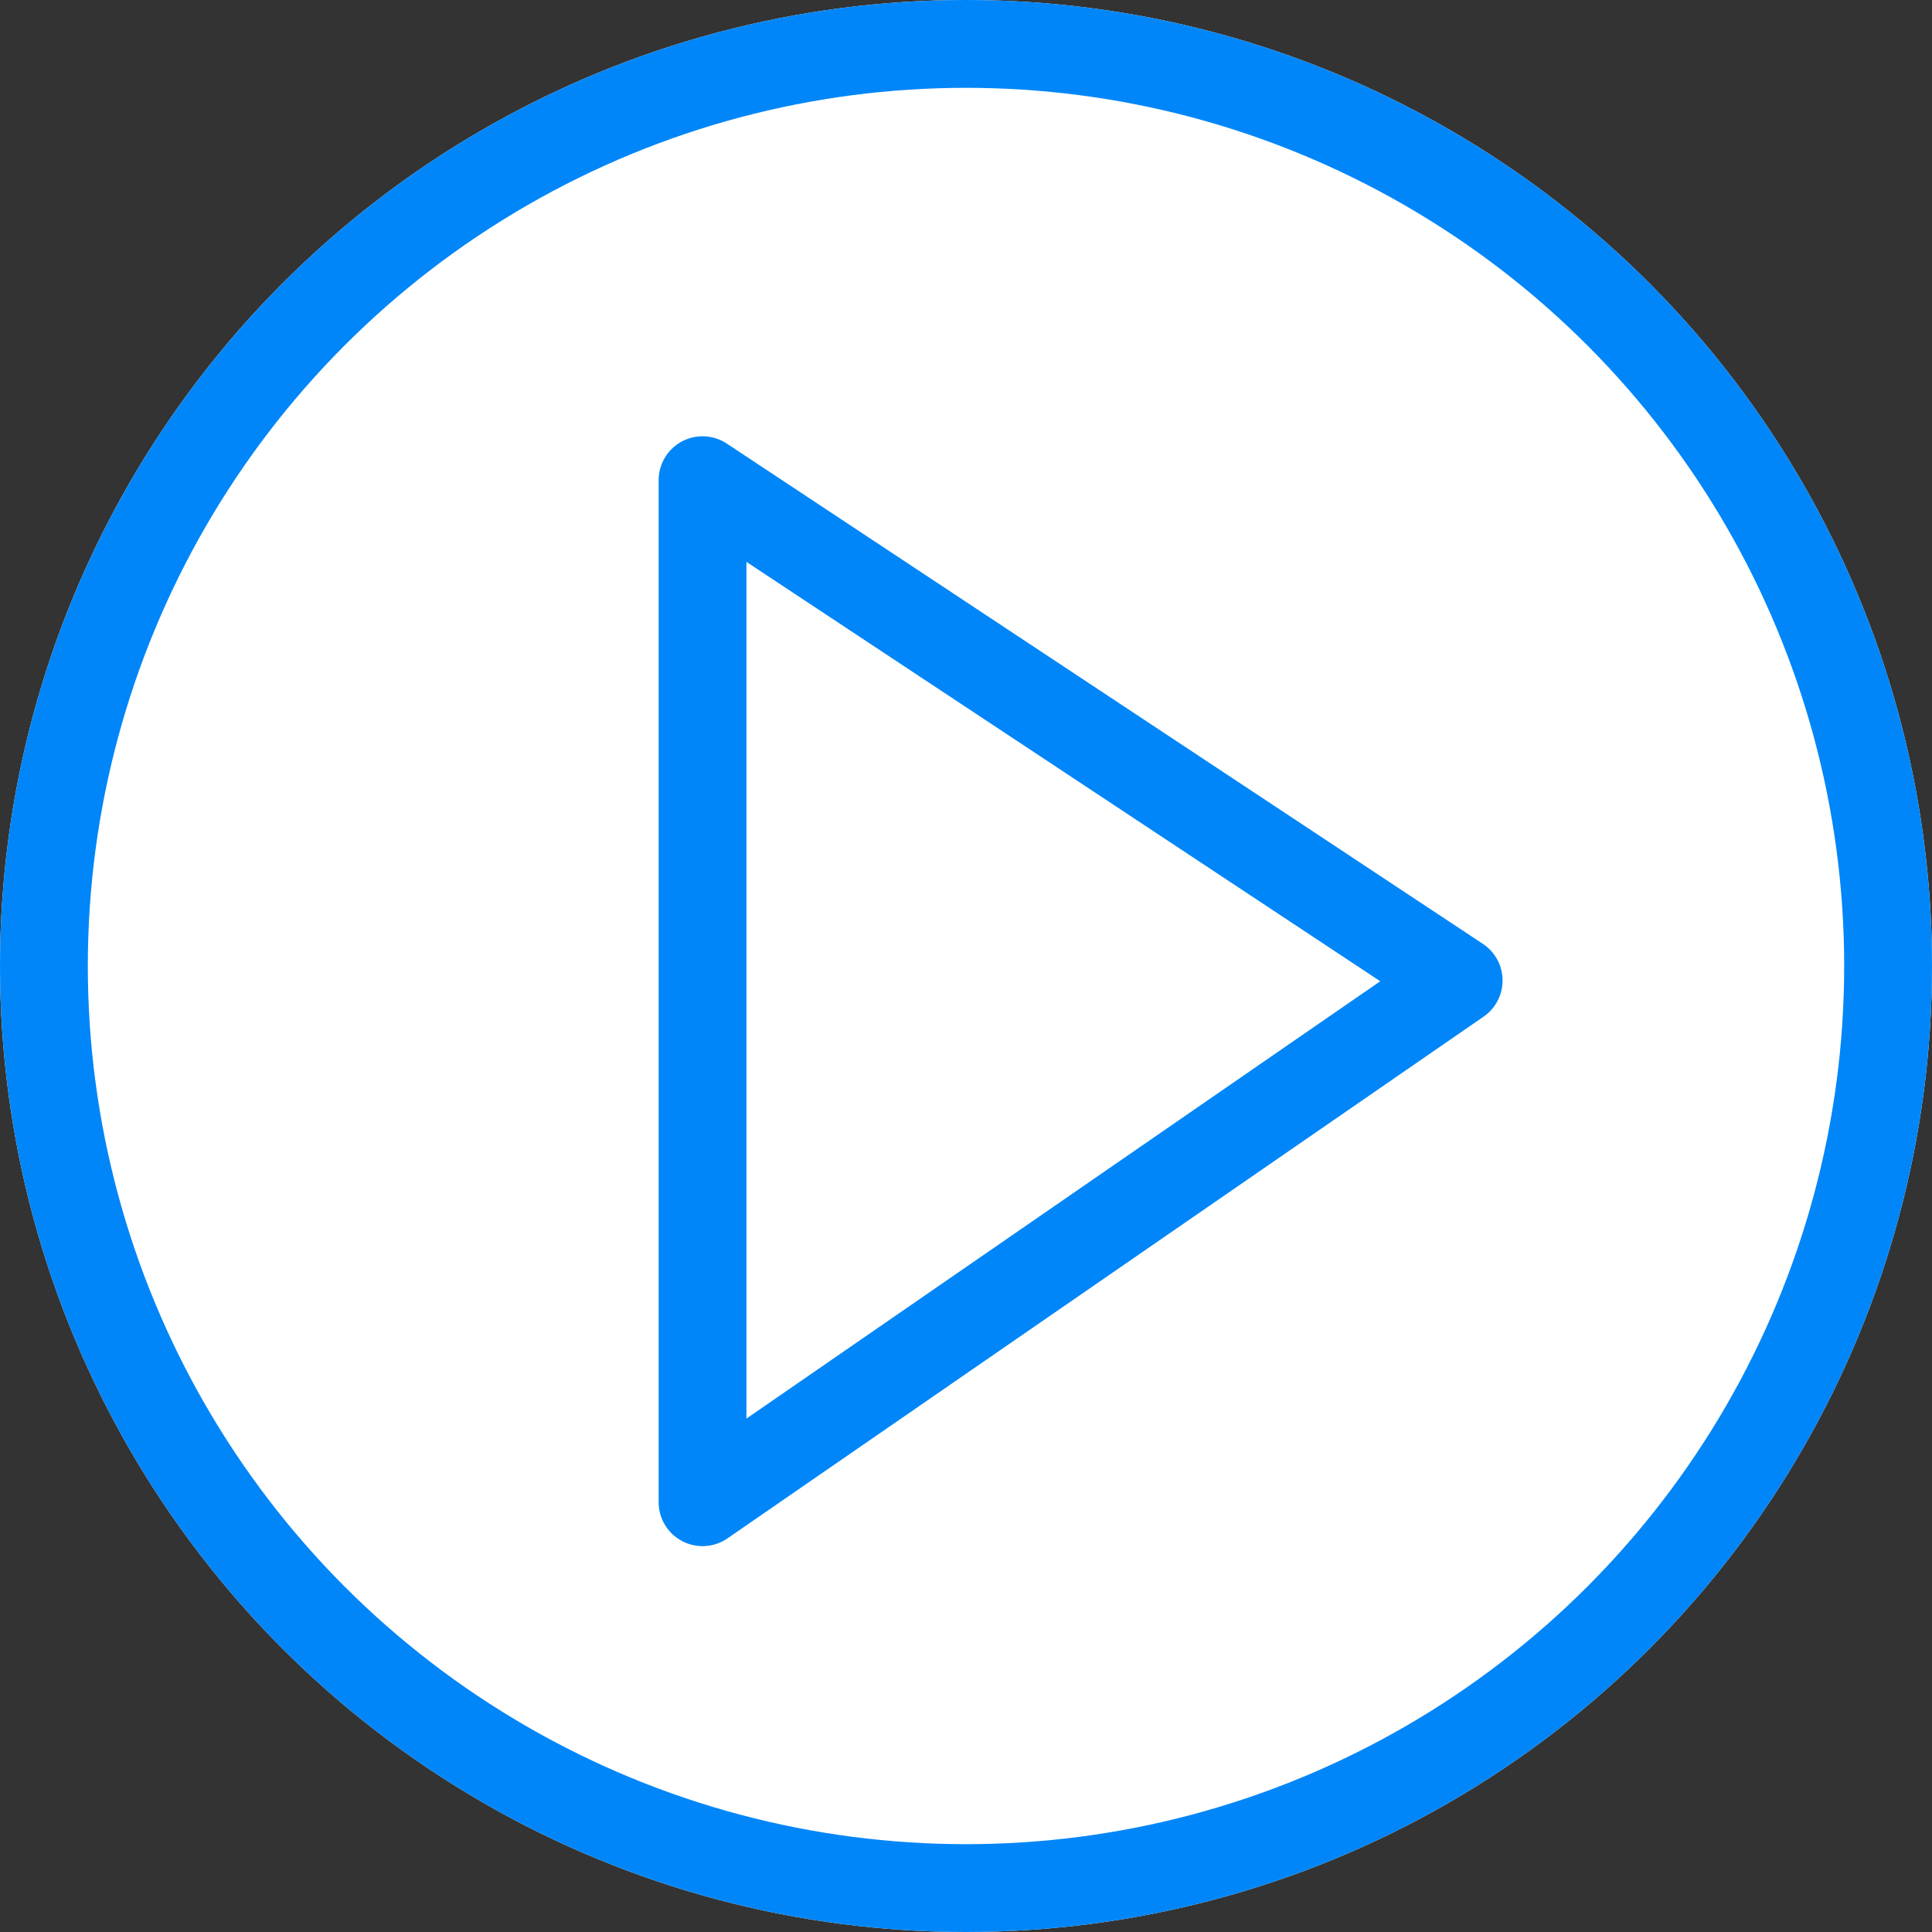 <svg width="22px" height="22px" viewBox="0 0 22 22">
    <rect x="0" y="0" width="22" height="22" fill="#333333" stroke="none"/>
    <g id="Page-1" stroke="none" stroke-width="1" fill="none" fill-rule="evenodd">
        <g id="expand">
            <g id="Ellipse_1">
                <circle id="Oval" fill="#FFFFFF" fill-rule="nonzero" cx="11" cy="11" r="11"></circle>
                <circle id="Oval" stroke="#0086F8" cx="11" cy="11" r="10.5"></circle>
            </g>
            <polygon id="Path_1" stroke="#0086F8" stroke-linejoin="round" points="8 5.468 8 17.106 16.61 11.165"></polygon>
        </g>
    </g>
</svg>